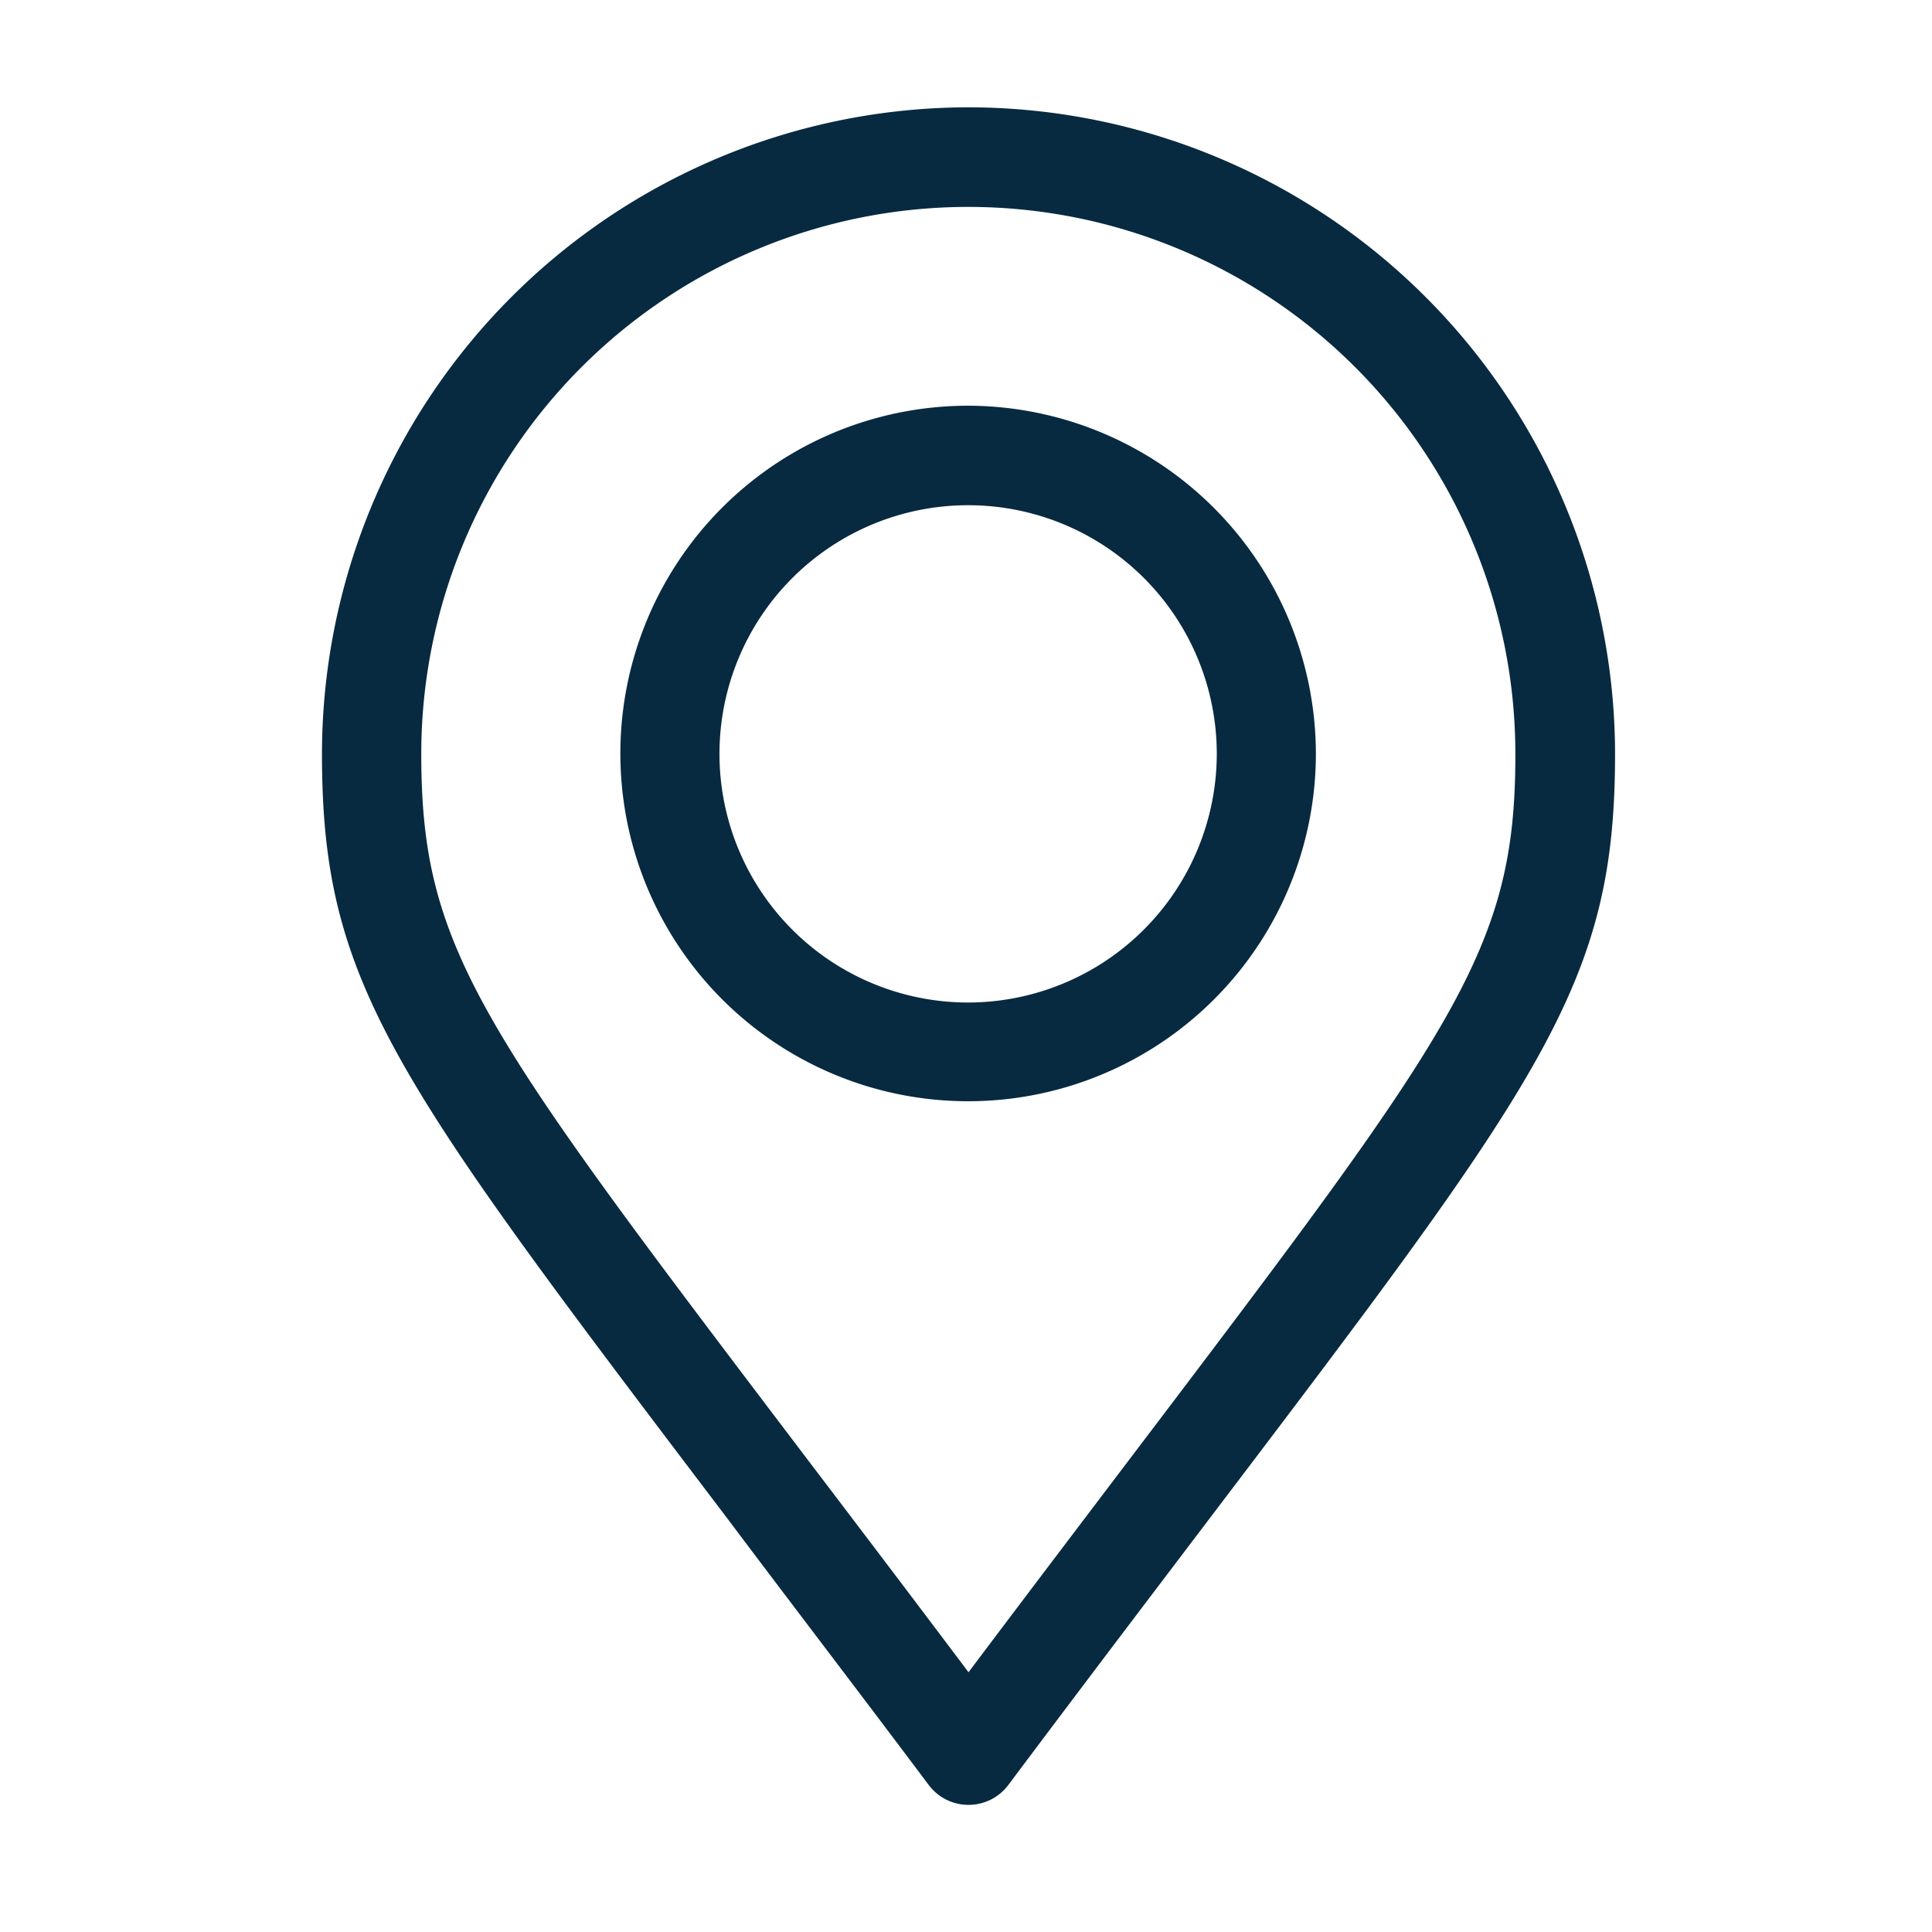 <svg xmlns="http://www.w3.org/2000/svg" width="20" height="20" viewBox="0 0 20 20">
  <g id="provincia" transform="translate(-5539 -748)">
    <rect id="Rectangle_8088" data-name="Rectangle 8088" width="20" height="20" transform="translate(5539 748)" fill="none"/>
    <g id="pin" transform="translate(5542.333 749.111)">
      <g id="Group_10763" data-name="Group 10763" transform="translate(0)">
        <g id="Group_10762" data-name="Group 10762">
          <path id="Path_5864" data-name="Path 5864" d="M67.693,0A6.7,6.7,0,0,0,61,6.693c0,2.382.725,3.338,4.207,7.929.6.8,1.29,1.7,2.074,2.745a.515.515,0,0,0,.824,0c.779-1.04,1.462-1.939,2.064-2.733,3.491-4.6,4.217-5.562,4.217-7.941A6.7,6.7,0,0,0,67.693,0Zm1.655,14.011c-.494.652-1.043,1.375-1.655,2.189-.616-.819-1.168-1.546-1.665-2.2-3.387-4.466-4-5.27-4-7.306a5.663,5.663,0,0,1,11.326,0C73.356,8.725,72.744,9.532,69.348,14.011Z" transform="translate(-61)" fill="#072a40"/>
        </g>
      </g>
      <g id="Group_10765" data-name="Group 10765" transform="translate(3.089 3.089)">
        <g id="Group_10764" data-name="Group 10764">
          <path id="Path_5865" data-name="Path 5865" d="M154.6,90a3.6,3.6,0,1,0,3.6,3.6A3.608,3.608,0,0,0,154.6,90Zm0,6.178a2.574,2.574,0,1,1,2.574-2.574A2.577,2.577,0,0,1,154.6,96.178Z" transform="translate(-151 -90)" fill="#072a40"/>
        </g>
      </g>
    </g>
  </g>
</svg>
